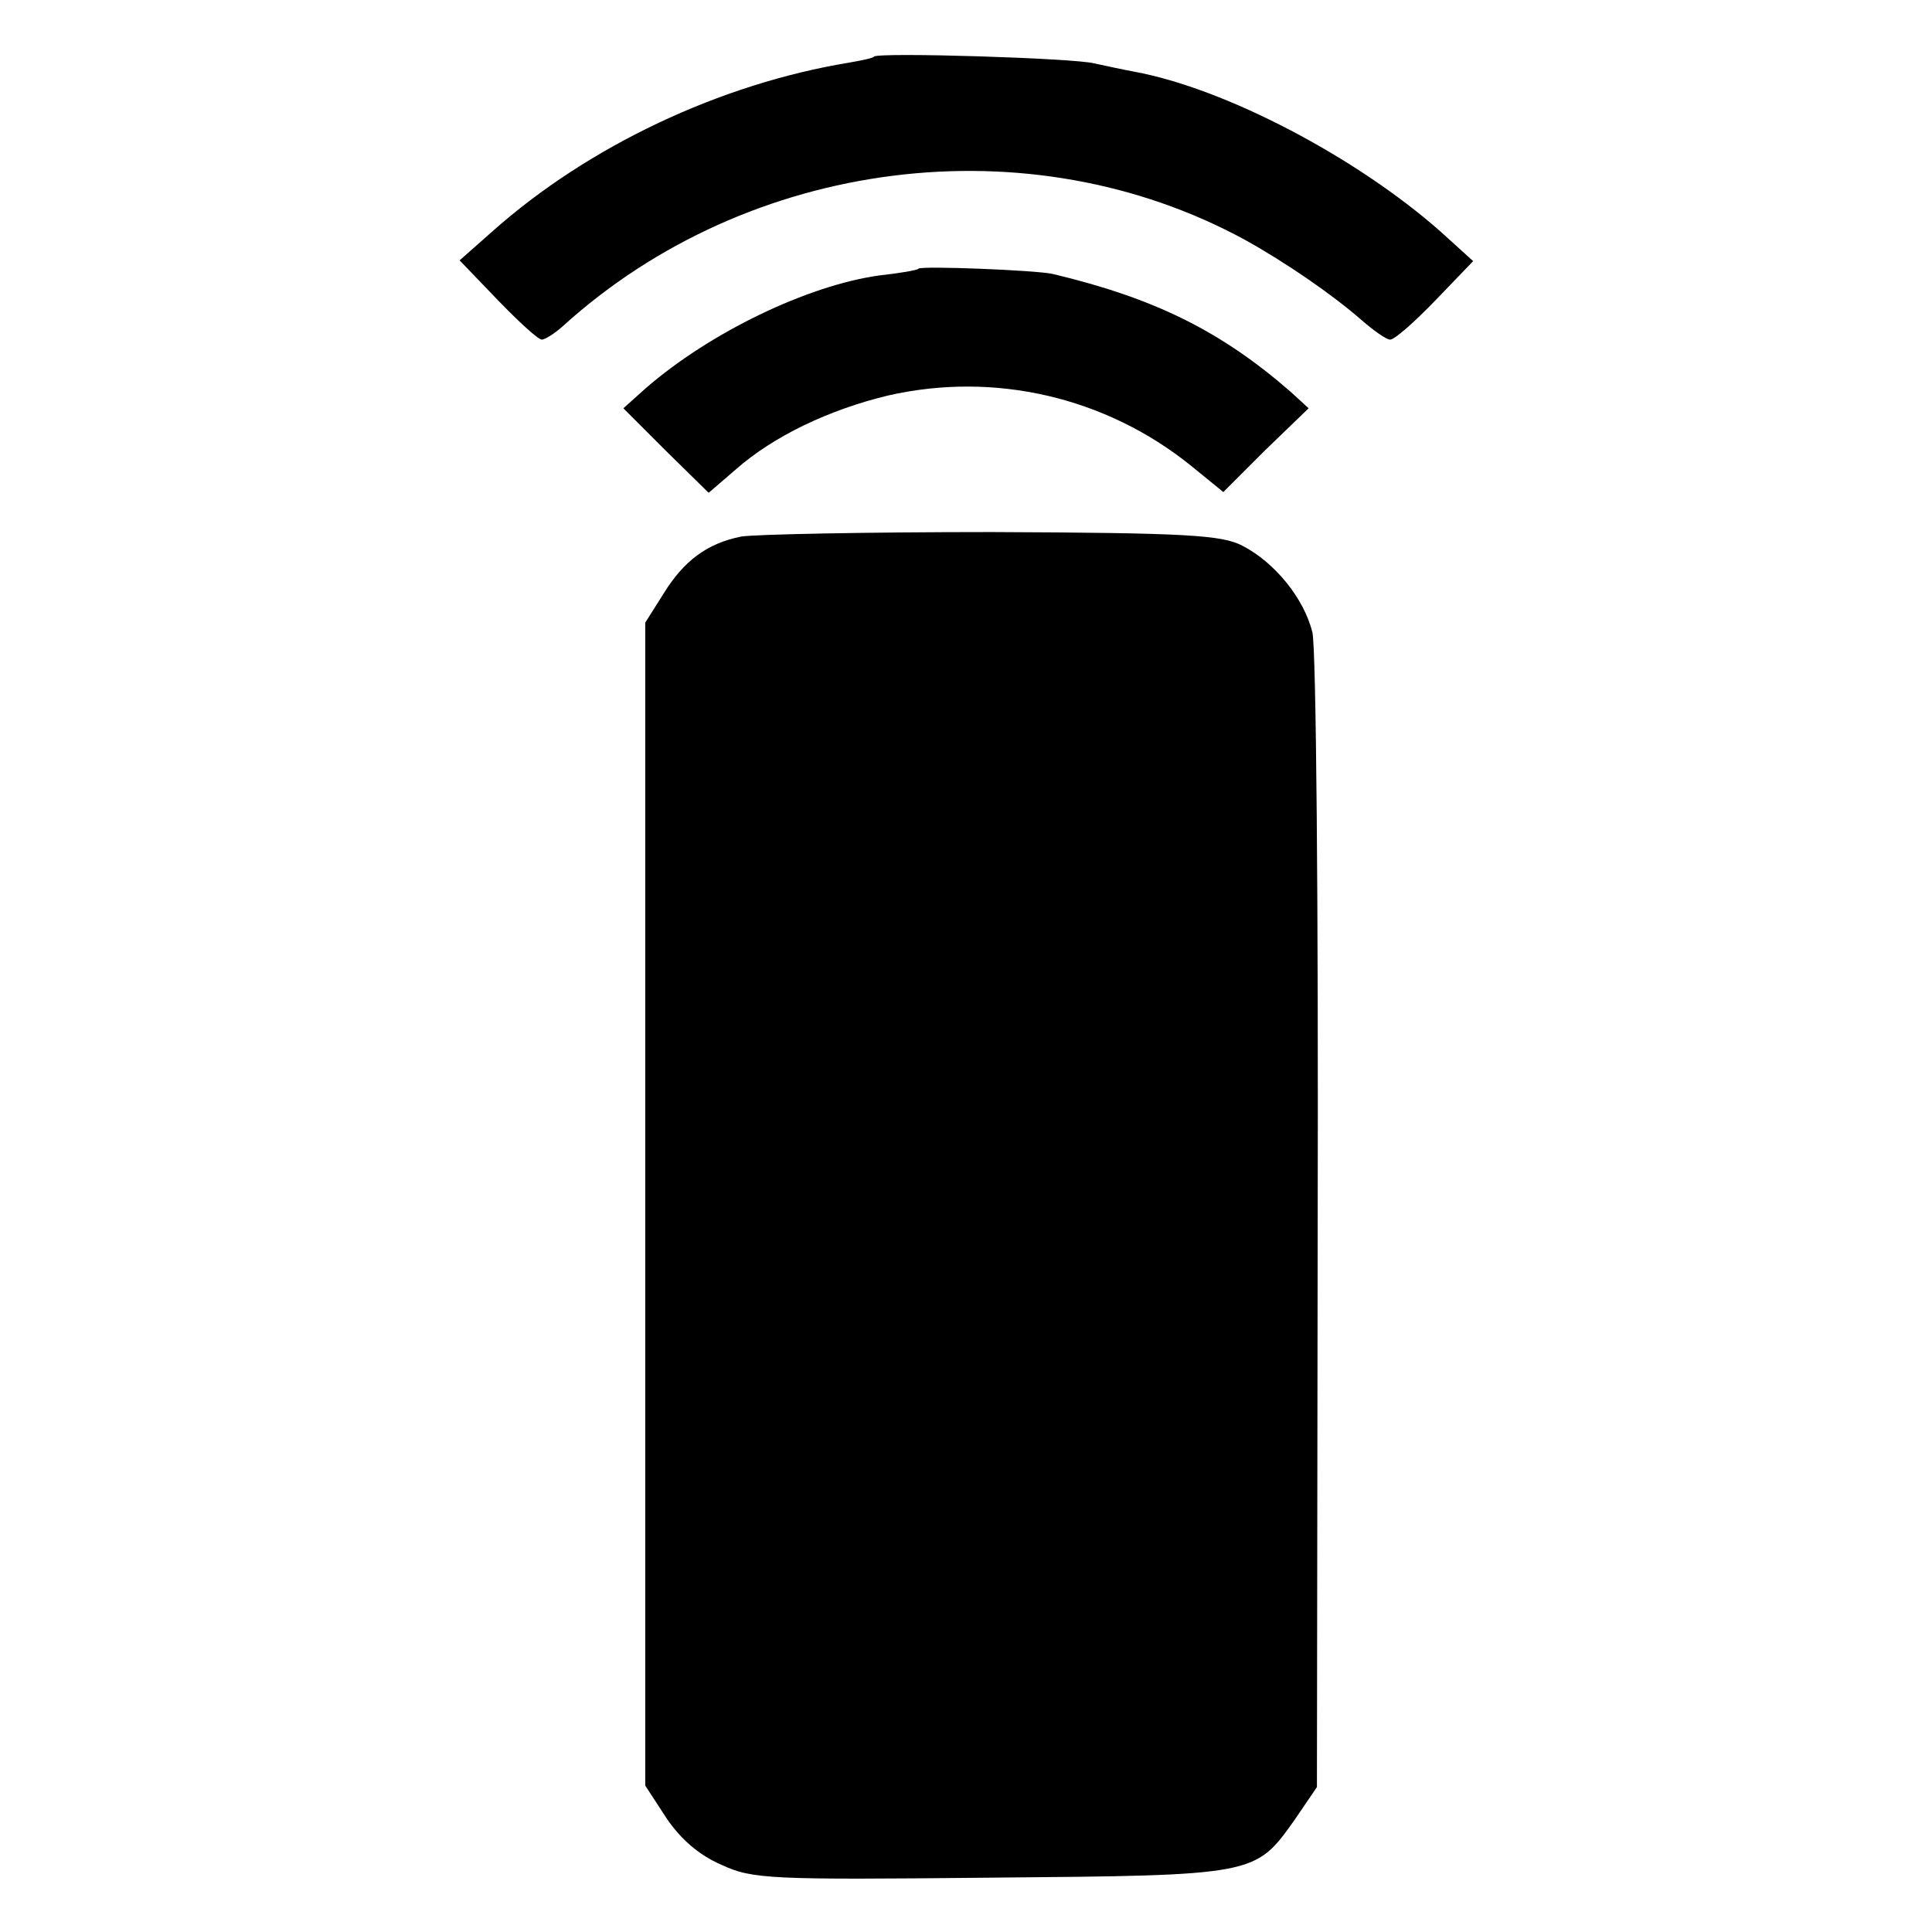 <?xml version="1.0" standalone="no"?>
<!DOCTYPE svg PUBLIC "-//W3C//DTD SVG 20010904//EN"
 "http://www.w3.org/TR/2001/REC-SVG-20010904/DTD/svg10.dtd">
<svg version="1.0" xmlns="http://www.w3.org/2000/svg"
 width="256pt" height="256pt" viewBox="0 0 256 256"
 preserveAspectRatio="xMidYMid meet">
<g transform="translate(0,256) scale(0.1,-0.1)"
fill="#000000" stroke="none">
<path d="M1158 2485 c-1 -2 -16 -5 -33 -8 -170 -28 -345 -110 -473 -224 l-43
-38 50 -52 c28 -29 54 -53 59 -53 4 0 17 8 28 18 246 223 618 270 904 114 54
-30 115 -72 154 -106 16 -14 33 -26 38 -26 6 0 32 23 60 52 l50 52 -43 39
c-112 99 -286 190 -406 212 -16 3 -39 8 -53 11 -26 7 -286 15 -292 9z"/>
<path d="M1217 2204 c-1 -2 -25 -6 -52 -9 -94 -13 -224 -75 -310 -150 l-29
-26 56 -56 57 -56 36 31 c50 44 123 79 202 98 141 32 288 -2 401 -93 l43 -35
56 56 57 55 -24 22 c-93 81 -181 124 -315 156 -22 5 -174 11 -178 7z"/>
<path d="M982 1849 c-45 -9 -76 -32 -103 -76 l-24 -38 0 -771 0 -770 28 -43
c19 -28 43 -49 73 -62 41 -19 64 -20 356 -17 352 3 351 3 403 76 l30 44 1 746
c1 421 -2 763 -7 784 -11 45 -50 93 -93 115 -27 14 -73 17 -332 18 -166 0
-315 -3 -332 -6z"/>
</g>
</svg>
